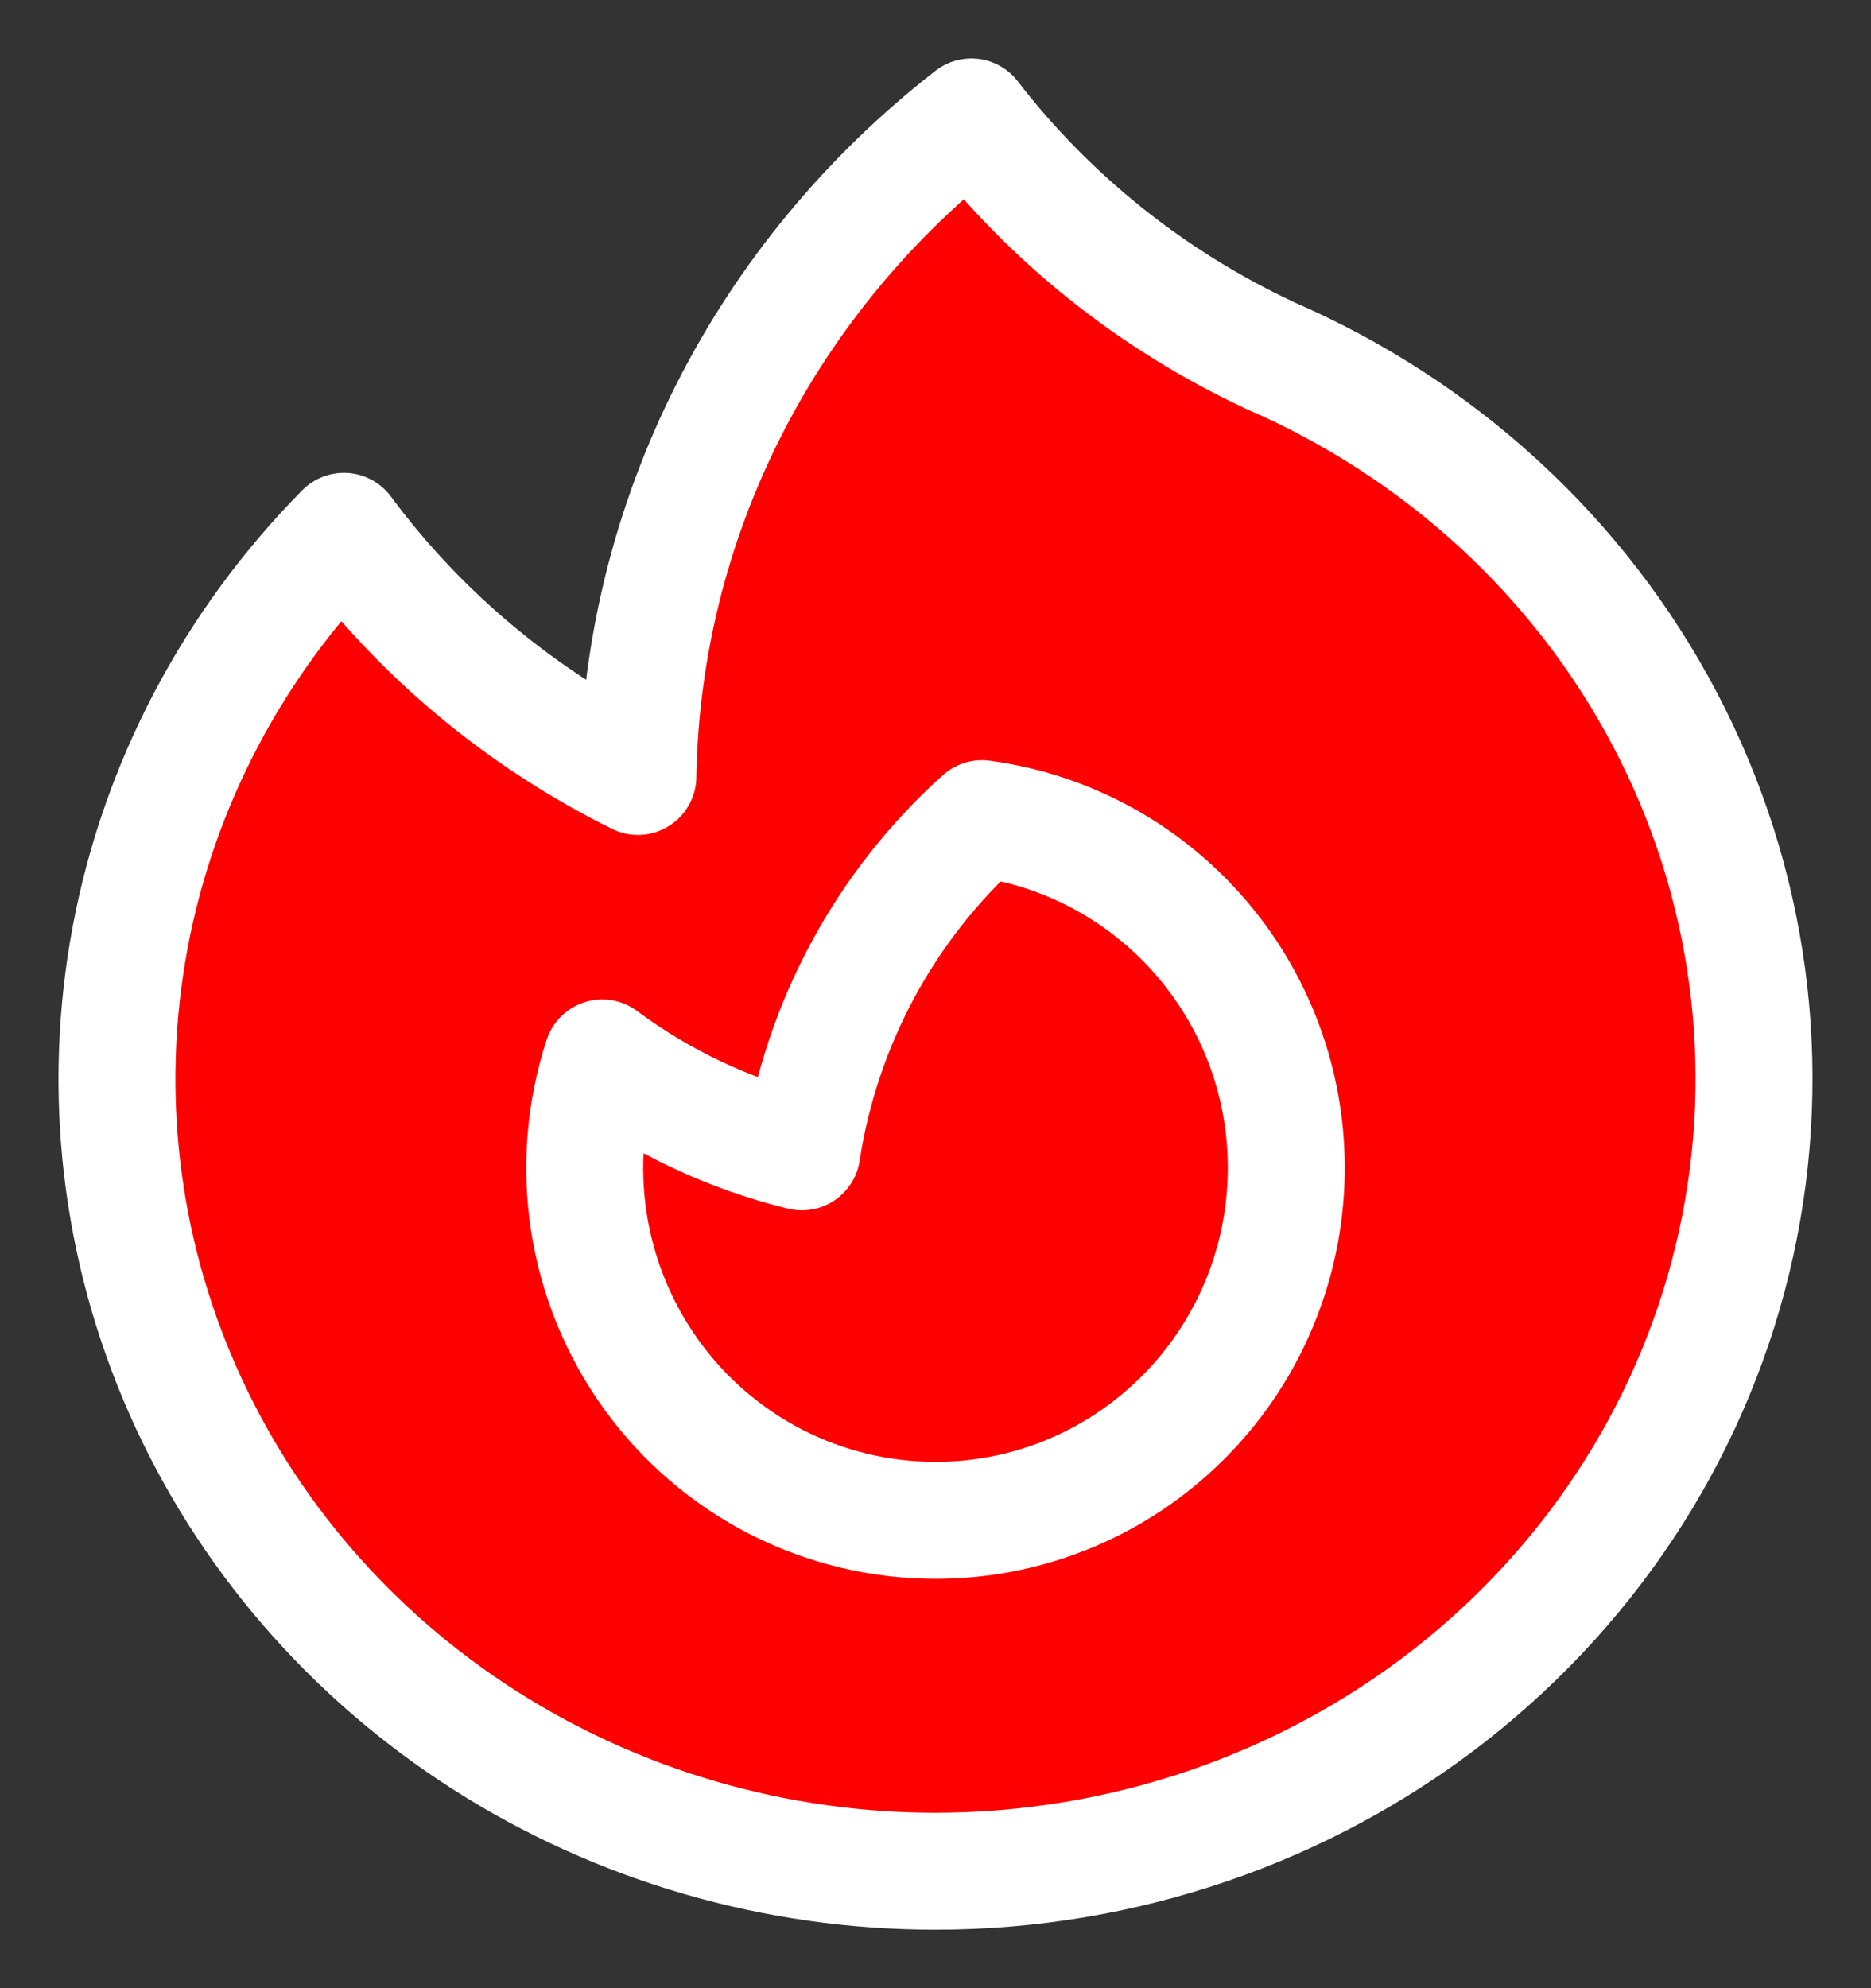 <svg width="16" height="17" viewBox="0 0 16 17" fill="none" xmlns="http://www.w3.org/2000/svg">
<rect x="0" y="0" width="16" height="17" fill="#333333" stroke="none"/>
<path d="M10.854 3.037C12.318 3.67 13.513 4.77 14.239 6.153C14.966 7.536 15.18 9.118 14.846 10.635C14.512 12.153 13.65 13.513 12.405 14.49C11.159 15.466 9.604 15.999 8.001 16C6.63 16 5.288 15.61 4.144 14.879C2.999 14.148 2.102 13.108 1.563 11.887C1.024 10.667 0.868 9.321 1.113 8.015C1.358 6.71 1.994 5.502 2.941 4.543C3.595 5.426 4.456 6.144 5.455 6.639C5.473 5.554 5.737 4.486 6.23 3.511C6.723 2.536 7.433 1.679 8.307 1C8.975 1.866 9.848 2.565 10.853 3.036L10.854 3.037Z" fill="#FF0000" stroke="white" stroke-linecap="round" stroke-linejoin="round"/>
<path d="M8.001 13C8.762 13 9.495 12.709 10.05 12.186C10.606 11.664 10.943 10.949 10.993 10.186C11.044 9.423 10.804 8.67 10.321 8.078C9.839 7.487 9.151 7.101 8.397 7C7.571 7.742 7.026 8.749 6.857 9.849C6.24 9.698 5.66 9.425 5.15 9.046C5.002 9.498 4.963 9.98 5.036 10.451C5.109 10.921 5.292 11.368 5.57 11.754C5.848 12.14 6.214 12.454 6.636 12.671C7.059 12.887 7.526 13 8.001 13Z" fill="#FF0000" stroke="white" stroke-linecap="round" stroke-linejoin="round"/>
</svg>

